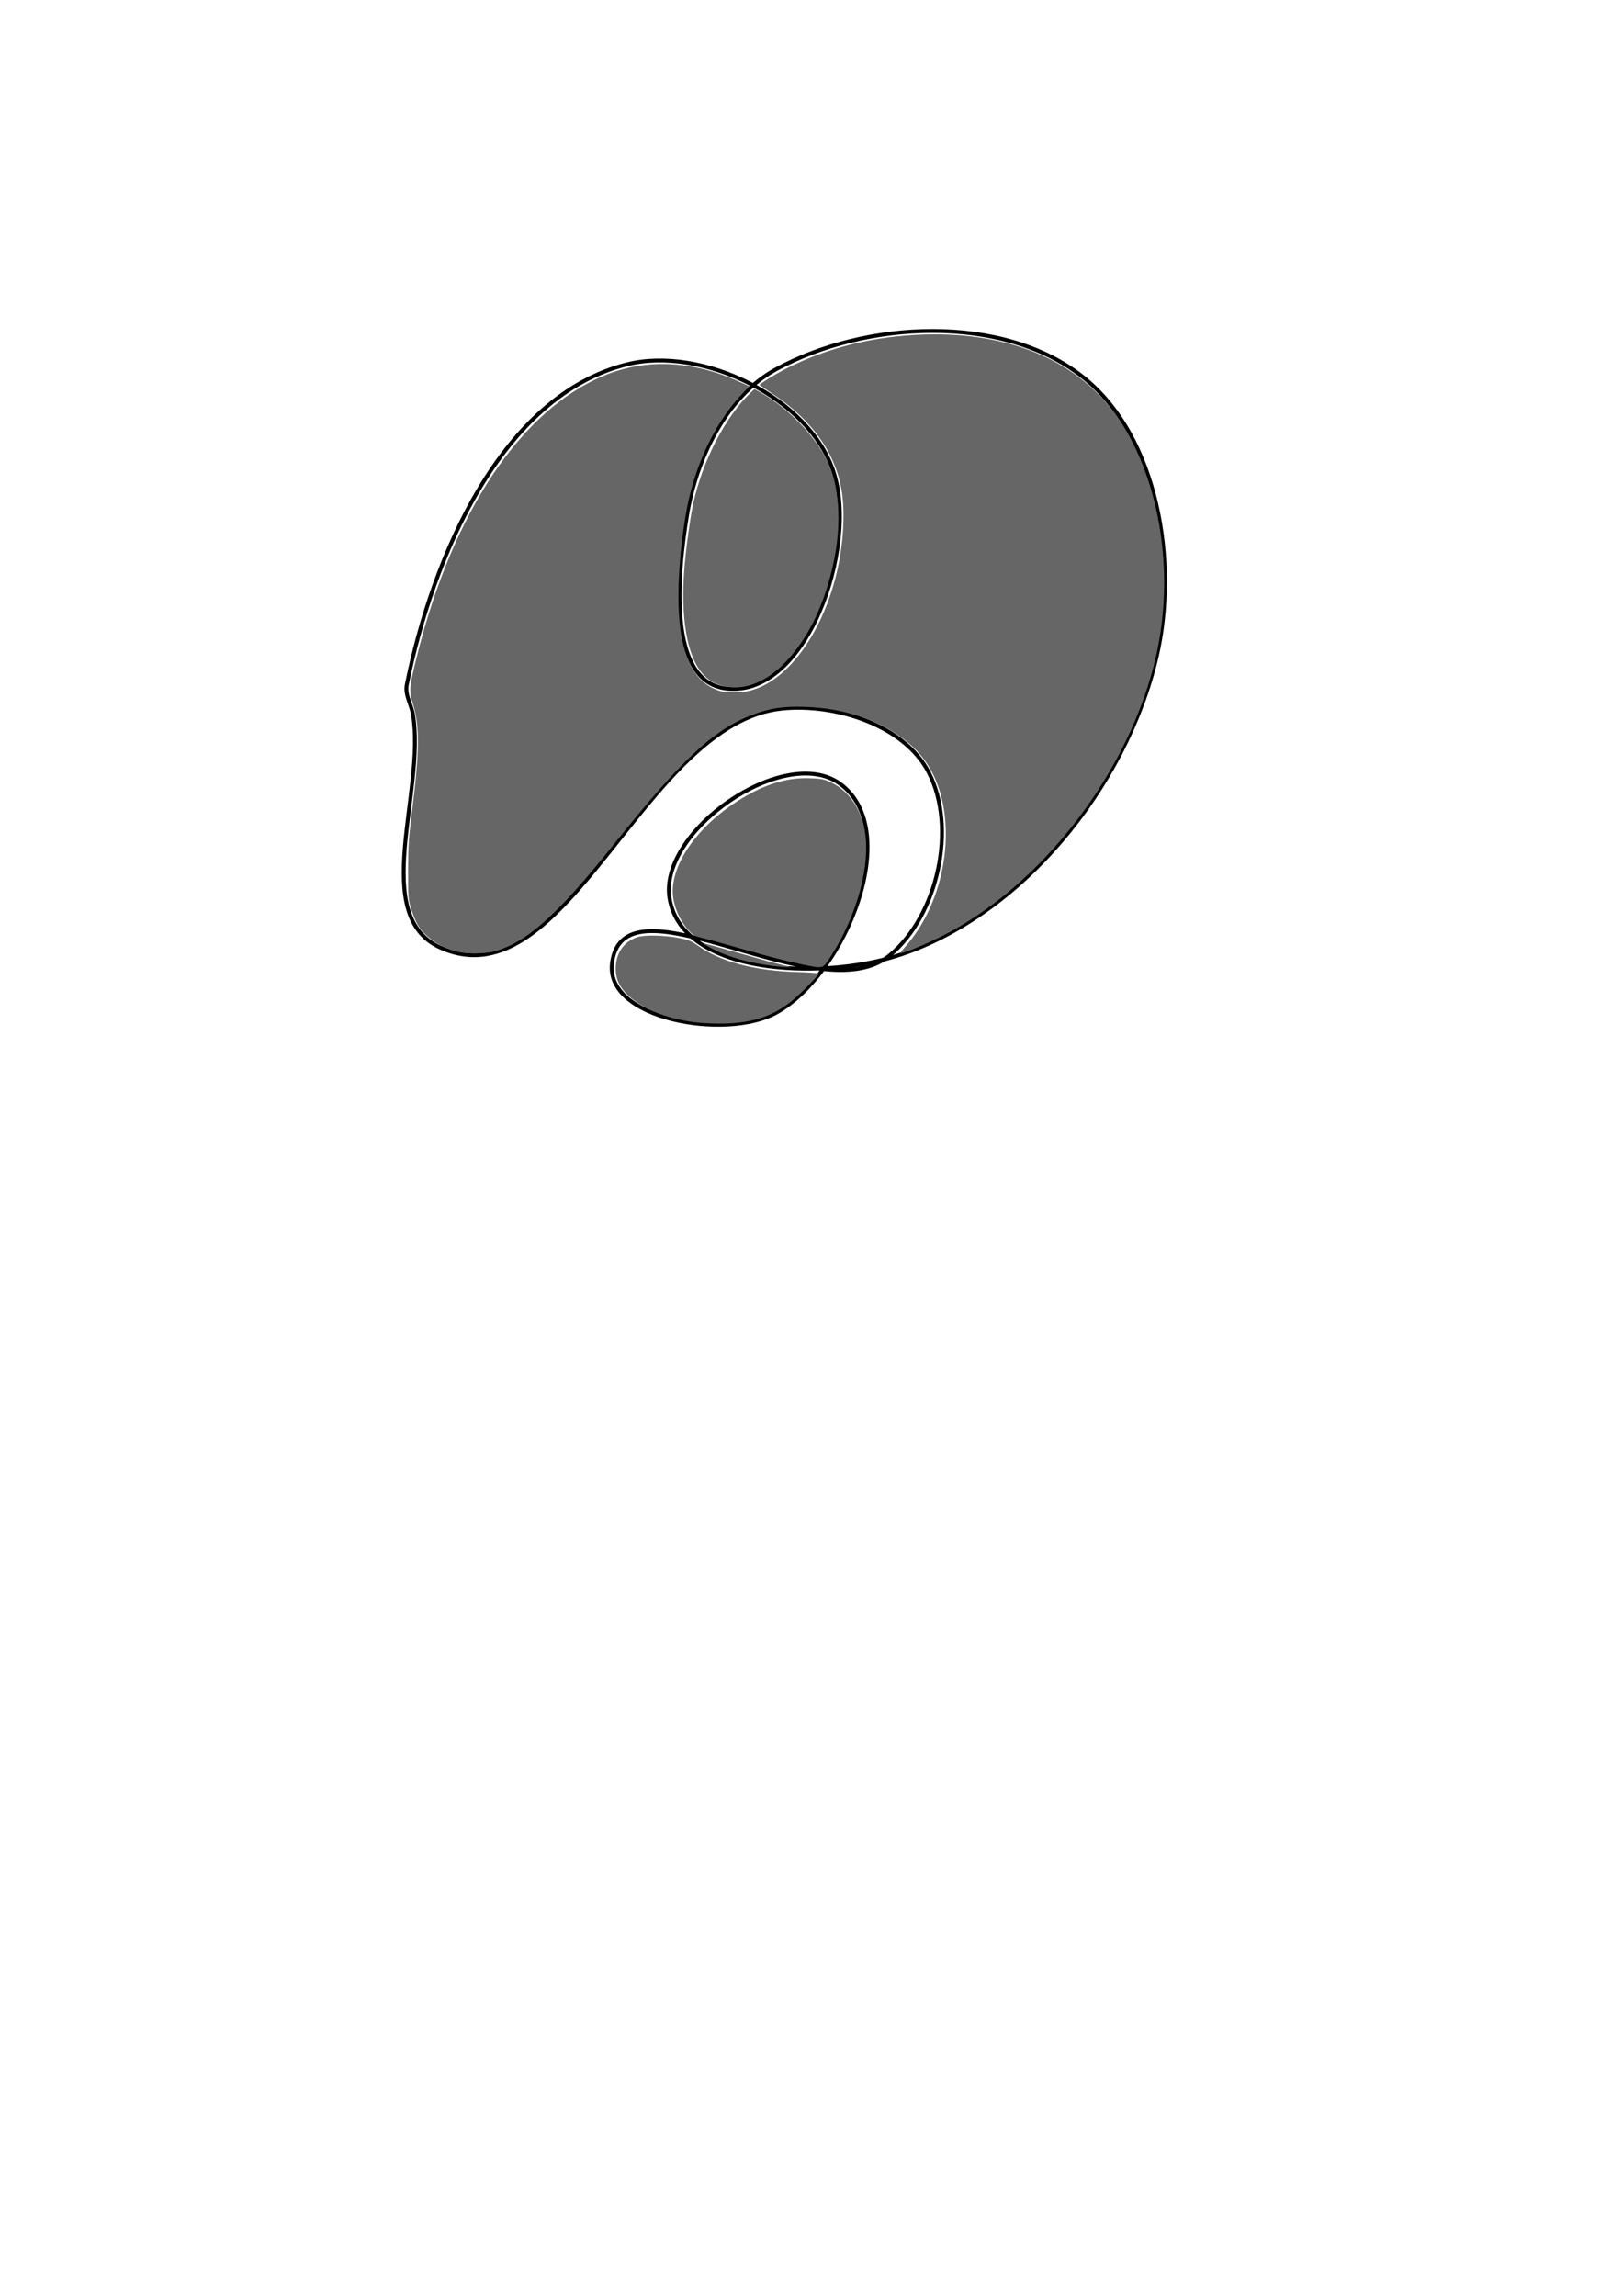 <?xml version="1.0" encoding="UTF-8" standalone="no"?>
<!-- Created with Inkscape (http://www.inkscape.org/) -->

<svg
   width="210mm"
   height="297mm"
   viewBox="0 0 210 297"
   version="1.1"
   id="svg5"
   inkscape:version="1.2.2 (b0a84865, 2022-12-01)"
   sodipodi:docname="bounded_components.svg"
   xmlns:inkscape="http://www.inkscape.org/namespaces/inkscape"
   xmlns:sodipodi="http://sodipodi.sourceforge.net/DTD/sodipodi-0.dtd"
   xmlns="http://www.w3.org/2000/svg"
   xmlns:svg="http://www.w3.org/2000/svg">
  <sodipodi:namedview
     id="namedview7"
     pagecolor="#ffffff"
     bordercolor="#000000"
     borderopacity="0.25"
     inkscape:showpageshadow="2"
     inkscape:pageopacity="0.0"
     inkscape:pagecheckerboard="0"
     inkscape:deskcolor="#d1d1d1"
     inkscape:document-units="mm"
     showgrid="false"
     inkscape:zoom="1.5852037"
     inkscape:cx="410.04193"
     inkscape:cy="309.42395"
     inkscape:window-width="1512"
     inkscape:window-height="945"
     inkscape:window-x="0"
     inkscape:window-y="37"
     inkscape:window-maximized="0"
     inkscape:current-layer="layer1" />
  <defs
     id="defs2" />
  <g
     inkscape:label="Layer 1"
     inkscape:groupmode="layer"
     id="layer1">
    <path
       style="fill:none;stroke:#000000;stroke-width:0.5;stroke-opacity:1;stroke-dasharray:none"
       d="m 52.634,88.587 c 3.306,-16.442 12.229,-37.407 28.503,-41.459 9.747,-2.427 23.615,4.376 26.722,13.928 3.226,9.918 -3.574,29.276 -13.928,28.017 -7.632,-0.928 -6.283,-14.927 -5.02,-22.511 1.205,-7.242 5.05,-15.276 11.498,-18.786 11.62,-6.326 29.299,-7.232 39.678,0.972 9.81,7.754 12.412,24.103 9.555,36.277 -3.916,16.686 -17.479,33.624 -33.848,38.706 -9.578,2.974 -27.432,2.431 -29.151,-7.45 -1.52,-8.733 14.831,-20.078 22.025,-14.899 8.323,5.991 0.734,24.708 -8.259,29.637 -6.484,3.554 -22.208,0.849 -21.215,-6.478 1.61,-11.88 26.74,6.699 35.953,-0.972 6.192,-5.155 8.707,-16.48 5.02,-23.645 -3.153,-6.126 -12.092,-8.945 -18.948,-8.259 C 83.322,93.454 73.42,129.952 57.006,122.596 47.78,118.462 55.07,102.453 53.444,92.474 53.231,91.167 52.373,89.884 52.634,88.587 Z"
       id="path790"
       sodipodi:nodetypes="sssssssssssssssssss" />
    <path
       style="fill:#666666;stroke:none;stroke-width:1.157;stroke-opacity:1"
       d="m 339.407,499.073 c -14.9,-1.907 -27.672,-7.382 -34.226,-14.672 -3.503,-3.896 -4.9,-7.976 -4.489,-13.102 0.551,-6.859 4.269,-11.73 10.559,-13.833 3.402,-1.137 12.898,-0.962 19.893,0.367 4.978,0.946 6.358,1.491 9.585,3.787 11.051,7.862 27.362,12.233 48.105,12.891 5.976,0.189 10.865,0.529 10.865,0.754 0,0.926 -9.187,10.293 -13.308,13.57 -9.795,7.787 -20.451,11.002 -35.966,10.851 -3.703,-0.036 -8.661,-0.312 -11.018,-0.614 z"
       id="path1028"
       transform="scale(0.265)" />
    <path
       style="fill:#666666;stroke:none;stroke-width:1.157;stroke-opacity:1"
       d="m 392.659,471.015 c -7.416,-1.499 -15.7,-3.635 -32.135,-8.286 -7.575,-2.143 -15.639,-4.361 -17.921,-4.927 -3.592,-0.892 -4.484,-1.41 -6.644,-3.859 -3.318,-3.761 -5.942,-9.087 -7.017,-14.244 -3.338,-16.01 11.65,-37.65 35.48,-51.229 10.732,-6.115 20.657,-8.883 30.686,-8.557 6.059,0.197 7.151,0.415 10.905,2.184 8.151,3.84 13.992,12.116 16.095,22.801 3.277,16.655 -3.515,42.061 -16.652,62.283 -3.788,5.832 -3.434,5.725 -12.795,3.833 z"
       id="path1030"
       transform="scale(0.265)" />
    <path
       style="fill:#666666;stroke:none;stroke-width:1.157;stroke-opacity:1"
       d="m 222.803,464.519 c -8.473,-2.262 -15.844,-7.484 -19.125,-13.552 -0.867,-1.603 -2.22,-4.98 -3.008,-7.505 -1.334,-4.273 -1.43,-5.564 -1.395,-18.669 0.032,-12.029 0.32,-16.305 1.977,-29.381 3.597,-28.388 3.691,-41.296 0.377,-51.786 -2.033,-6.436 -1.895,-7.975 2.16,-24.131 17.56,-69.953 50.739,-119.472 91.24,-136.174 20.373,-8.401 42.846,-7.411 65.654,2.891 l 5.165,2.333 -4.227,4.575 c -12.55,13.585 -22.059,33.502 -26.173,54.821 -2.117,10.968 -3.734,25.776 -4.107,37.6 -0.892,28.298 4.702,44.865 17.069,50.547 3.433,1.577 4.515,1.769 9.972,1.767 4.792,-0.002 7.017,-0.31 10.248,-1.417 22.555,-7.729 41.47,-42.692 43.099,-79.666 0.604,-13.698 -1.076,-23.242 -5.869,-33.359 -5.482,-11.57 -15.09,-22.102 -28.044,-30.74 -3.787,-2.526 -6.886,-4.659 -6.886,-4.741 0,-0.627 8.266,-5.683 13.772,-8.424 20.164,-10.039 42.26,-15.428 66.412,-16.197 42.92,-1.367 76.71,13.493 95.662,42.067 19.798,29.85 26.733,74.447 17.796,114.44 -12.655,56.635 -56.025,113.134 -105.699,137.696 -8.198,4.054 -18.666,8.297 -19.185,7.778 -0.13,-0.13 0.953,-1.584 2.408,-3.23 19.491,-22.049 25.537,-59.235 13.622,-83.789 -3.392,-6.99 -8.009,-12.558 -14.421,-17.389 -13.018,-9.81 -29.455,-15.18 -48.331,-15.79 -10.852,-0.351 -17.318,0.65 -26.062,4.035 -18.621,7.208 -34.314,21.925 -66.97,62.81 -28.032,35.095 -43.065,48.49 -59.05,52.617 -4.558,1.177 -13.603,1.158 -18.081,-0.037 z"
       id="path1032"
       transform="scale(0.265)" />
    <path
       style="fill:#666666;stroke:none;stroke-width:1.157;stroke-opacity:1"
       d="m 352.617,334.762 c -4.155,-1.117 -6.652,-2.648 -9.547,-5.852 -7.659,-8.478 -10.911,-27.676 -8.849,-52.243 0.837,-9.975 2.859,-24.551 4.317,-31.115 4.612,-20.771 15.546,-41.924 27.696,-53.58 l 2.15,-2.062 3.448,1.973 c 14.599,8.353 28.408,23.34 33.377,36.223 6.401,16.599 5.395,39.537 -2.758,62.886 -4.737,13.564 -11.49,24.845 -19.86,33.174 -9.547,9.5 -20.133,13.242 -29.974,10.596 z"
       id="path1034"
       transform="scale(0.265)" />
    <path
       style="fill:#666666;stroke:none;stroke-width:0.453;stroke-opacity:1"
       d="m 382.018,472.05 c -11.621,-1.027 -22.796,-3.656 -30.887,-7.267 -2.679,-1.195 -7.934,-4.083 -7.755,-4.262 0.142,-0.142 4.241,0.974 17.772,4.842 11.117,3.178 15.231,4.299 22.429,6.113 l 2.759,0.695 -1.679,-0.018 c -0.924,-0.01 -2.111,-0.057 -2.639,-0.103 z"
       id="path1036"
       transform="scale(0.265)" />
    <path
       style="fill:#666666;stroke:none;stroke-width:0.007;stroke-dasharray:none;stroke-opacity:1"
       d="m 417.232,473.027 c 0.021,-0.003 0.26,-0.037 0.529,-0.075 1.042,-0.148 1.941,-0.285 2.955,-0.449 0.172,-0.028 0.315,-0.05 0.318,-0.05 0.008,5.6e-4 -0.1,0.022 -0.298,0.06 -1.08,0.206 -2.193,0.372 -3.351,0.502 -0.172,0.019 -0.23,0.024 -0.153,0.013 z"
       id="path1150"
       transform="scale(0.265)" />
  </g>
</svg>
